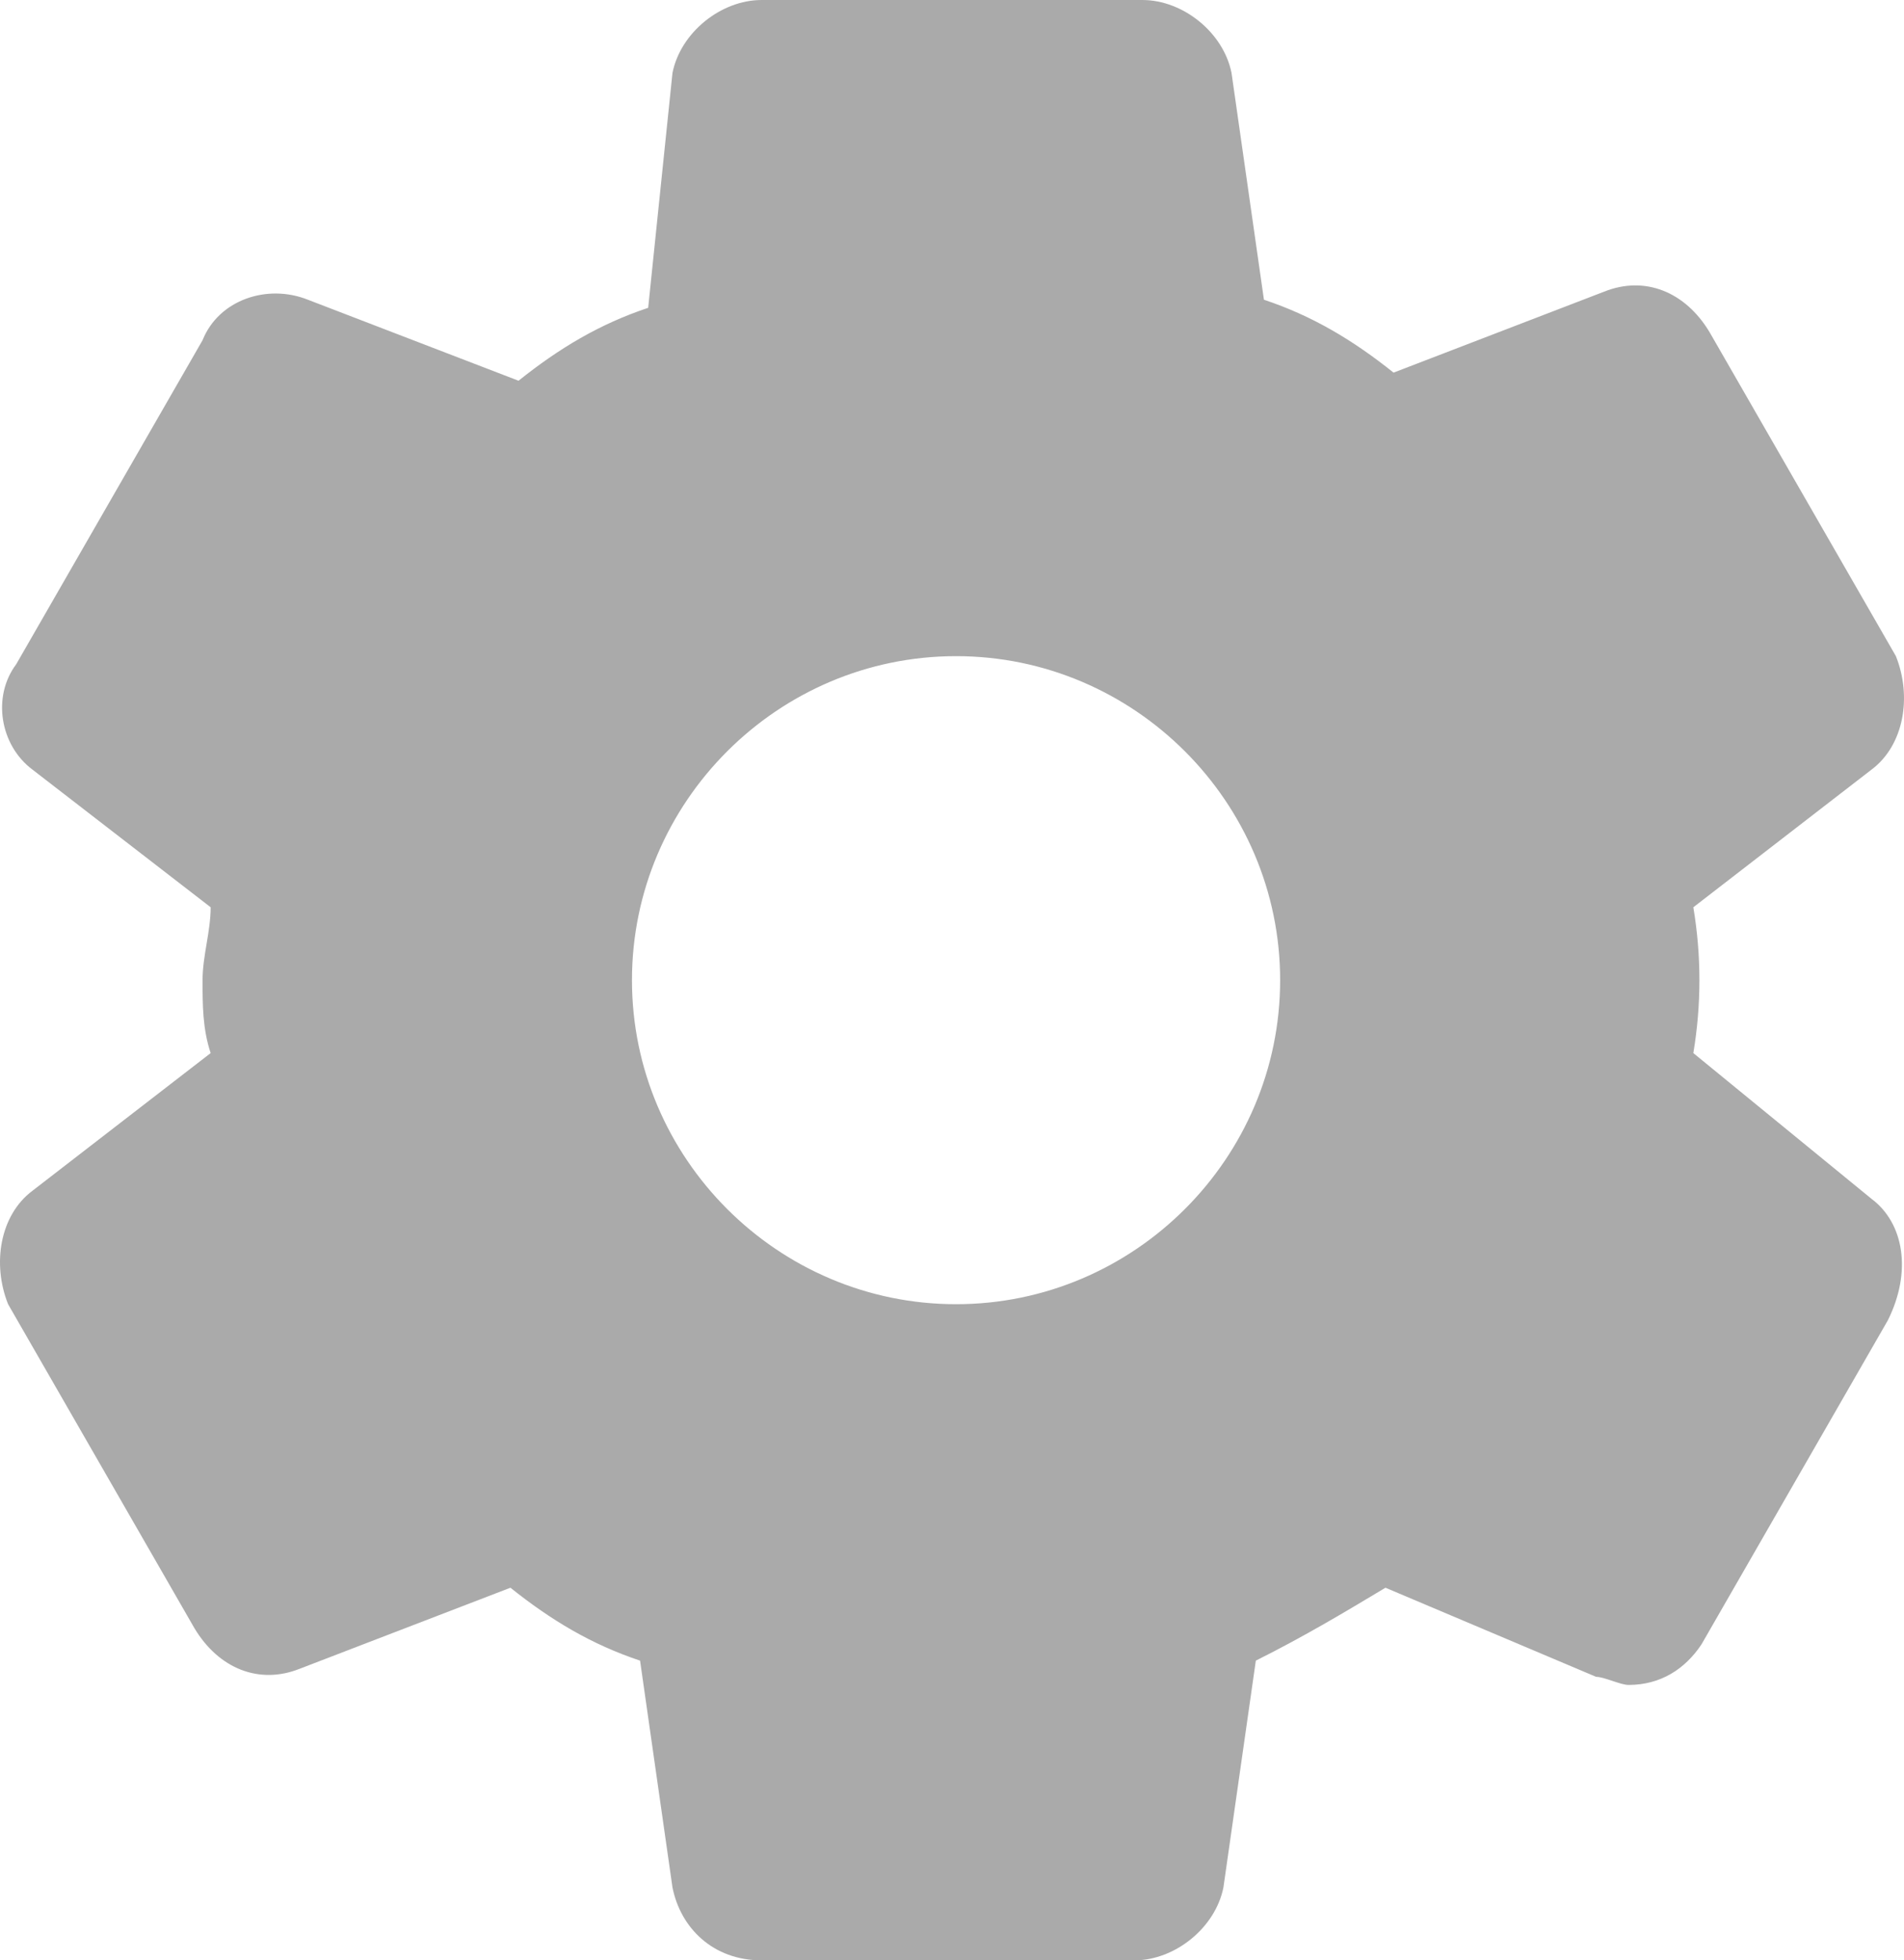 <?xml version="1.0" encoding="utf-8"?>
<!-- Generator: Adobe Illustrator 26.0.3, SVG Export Plug-In . SVG Version: 6.00 Build 0)  -->
<svg version="1.1" id="Layer_1" xmlns="http://www.w3.org/2000/svg" xmlns:xlink="http://www.w3.org/1999/xlink" x="0px" y="0px"
	 viewBox="0 0 23.5 24.2" style="enable-background:new 0 0 23.5 24.2;" xml:space="preserve">
<style type="text/css">
	.st0{fill:#AAAAAA;}
</style>
<path class="st0" d="M23.1,14.8L20.9,13c0.1-0.6,0.1-1.2,0-1.8l2.2-1.7c0.4-0.3,0.5-0.9,0.3-1.4l-2.3-4c-0.3-0.5-0.8-0.7-1.3-0.5
	l-2.6,1c-0.5-0.4-1-0.7-1.6-0.9l-0.4-2.8C15.1,0.4,14.6,0,14.1,0H9.4c-0.5,0-1,0.4-1.1,0.9L8,3.8C7.4,4,6.9,4.3,6.4,4.7l-2.6-1
	c-0.5-0.2-1.1,0-1.3,0.5l-2.3,4C-0.1,8.6,0,9.2,0.4,9.5l2.2,1.7c0,0.3-0.1,0.6-0.1,0.9s0,0.6,0.1,0.9l-2.2,1.7
	c-0.4,0.3-0.5,0.9-0.3,1.4l2.3,4c0.3,0.5,0.8,0.7,1.3,0.5l2.6-1c0.5,0.4,1,0.7,1.6,0.9l0.4,2.8c0.1,0.5,0.5,0.9,1.1,0.9h4.6
	c0.5,0,1-0.4,1.1-0.9l0.4-2.8c0.6-0.3,1.1-0.6,1.6-0.9l2.6,1.1c0.1,0,0.3,0.1,0.4,0.1c0.4,0,0.7-0.2,0.9-0.5l2.3-4
	C23.6,15.7,23.5,15.1,23.1,14.8z M11.8,16.1c-2.2,0-4-1.8-4-4s1.8-4,4-4s4,1.8,4,4S14,16.1,11.8,16.1z"/>
</svg>
